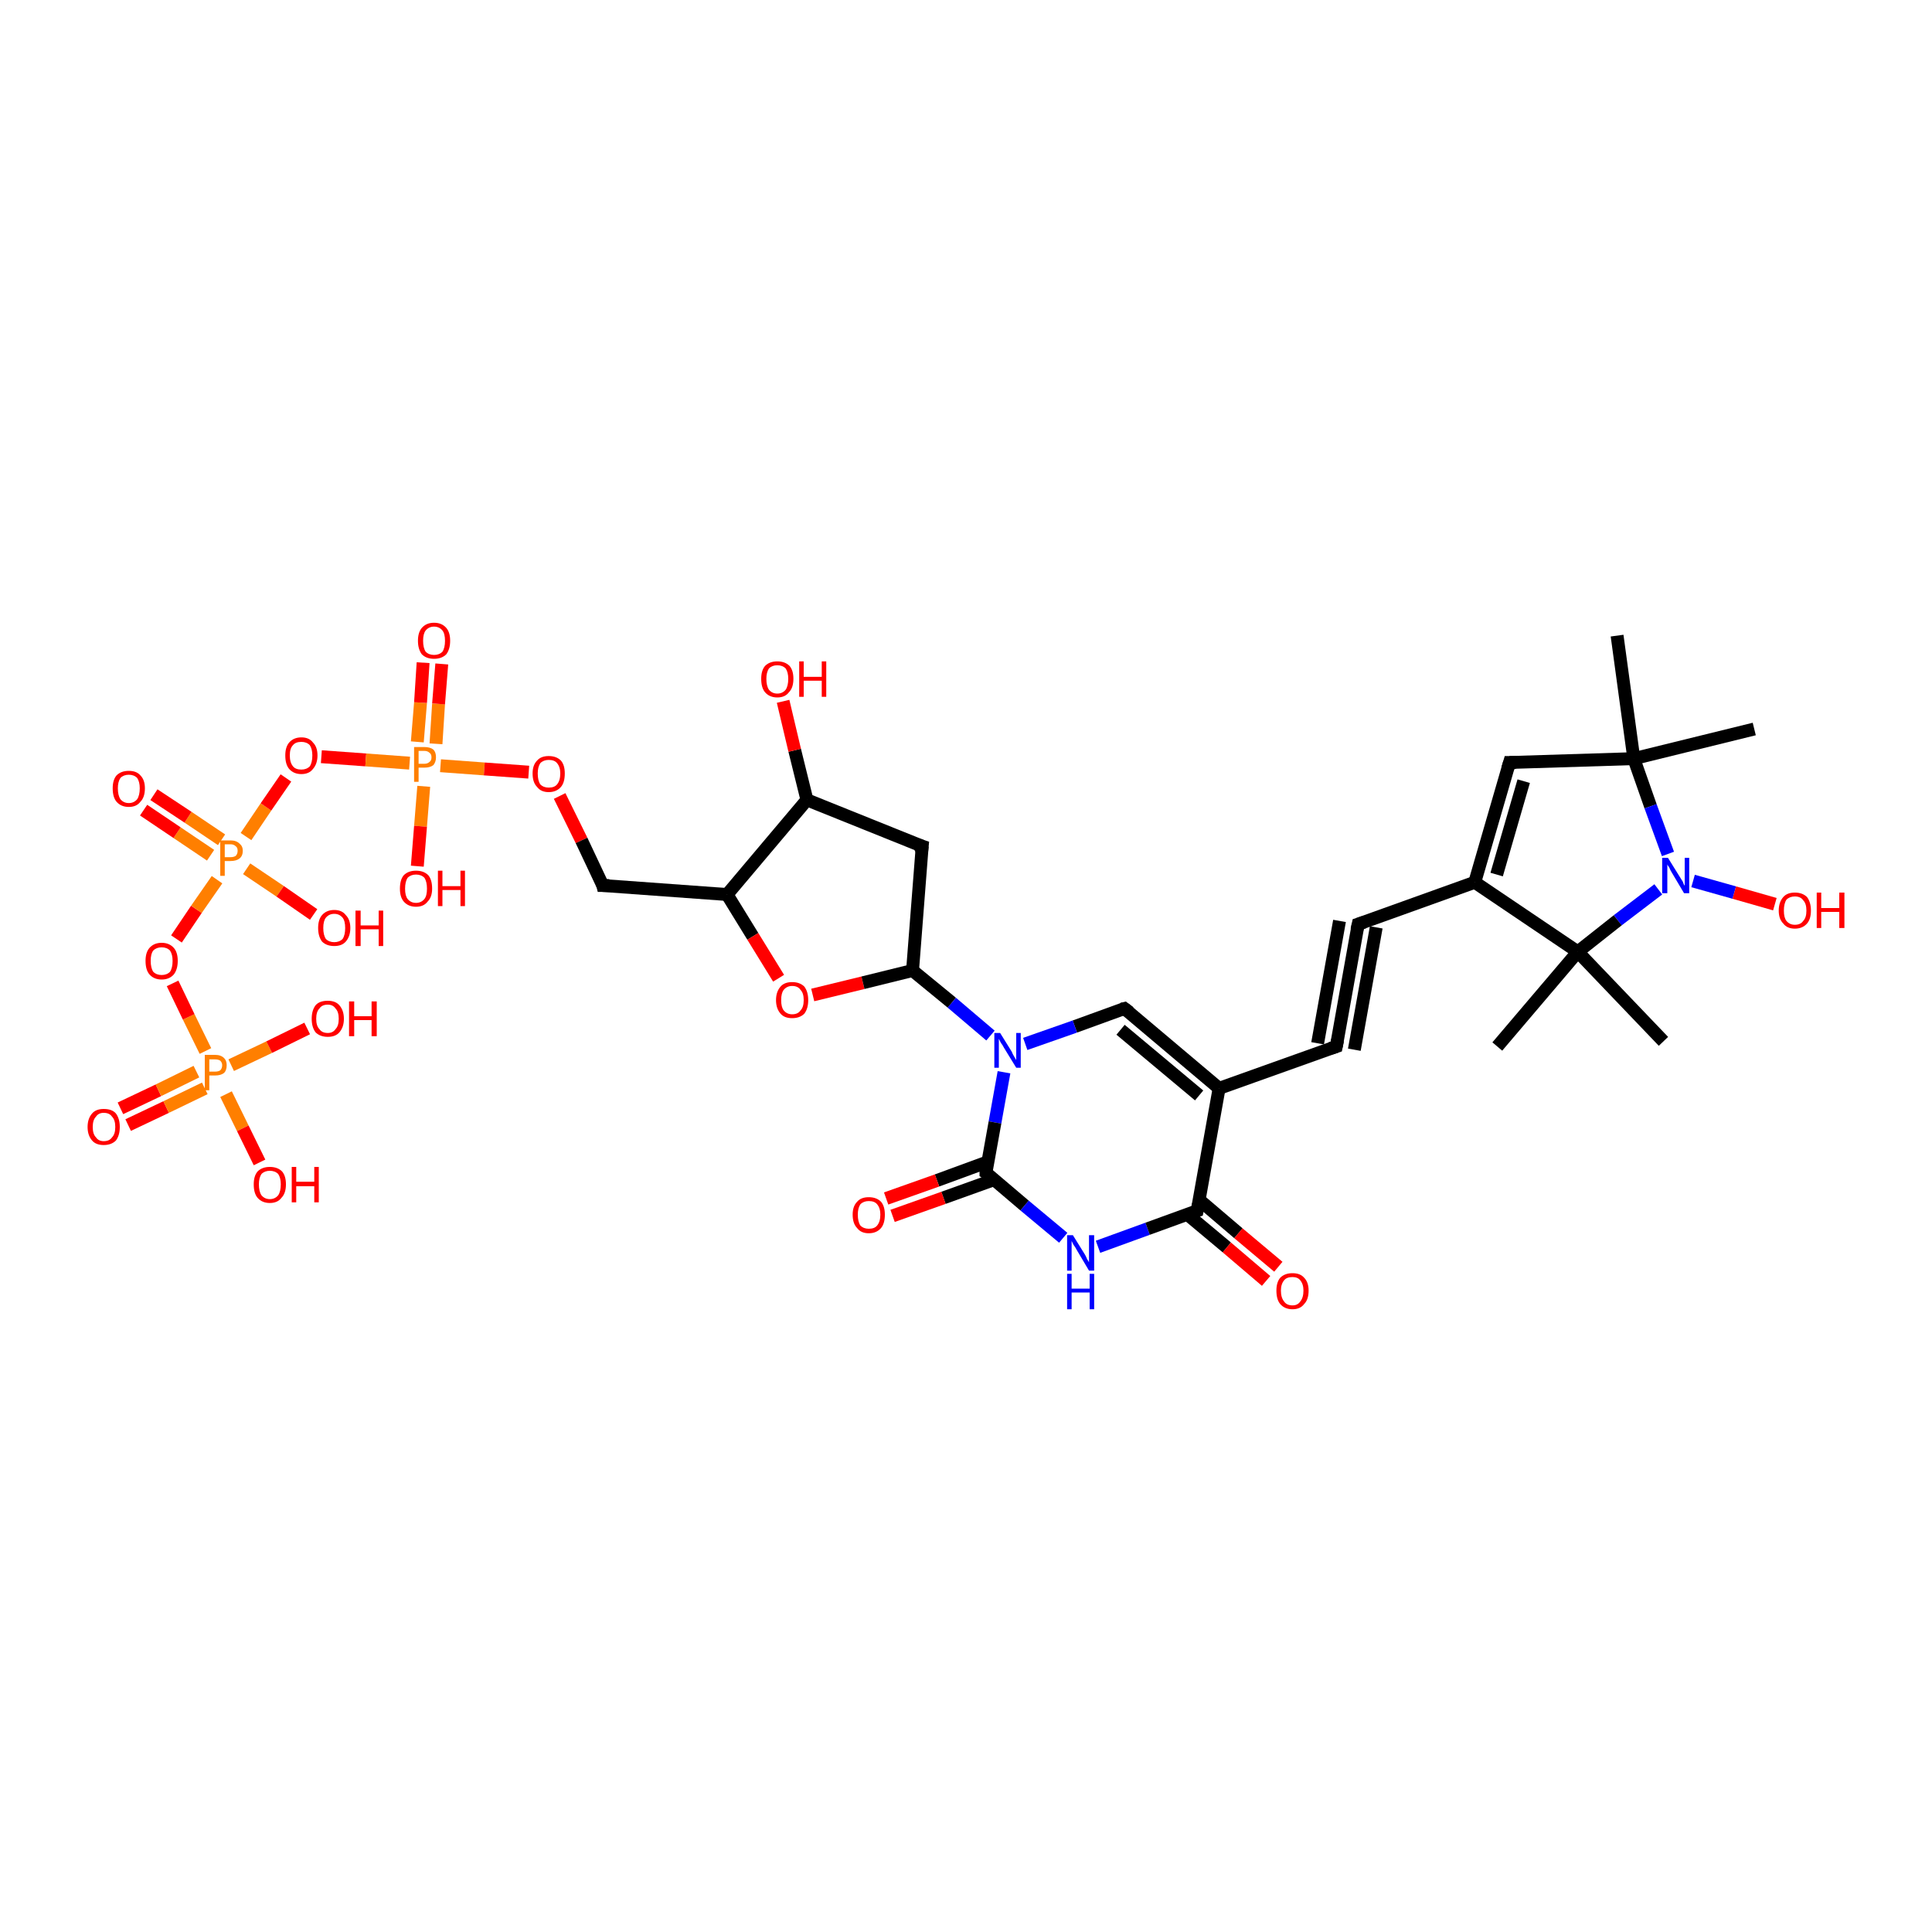 <?xml version='1.0' encoding='iso-8859-1'?>
<svg version='1.1' baseProfile='full'
              xmlns='http://www.w3.org/2000/svg'
                      xmlns:rdkit='http://www.rdkit.org/xml'
                      xmlns:xlink='http://www.w3.org/1999/xlink'
                  xml:space='preserve'
width='300px' height='300px' viewBox='0 0 300 300'>
<!-- END OF HEADER -->
<rect style='opacity:1.0;fill:#FFFFFF;stroke:none' width='300.0' height='300.0' x='0.0' y='0.0'> </rect>
<path class='bond-0 atom-0 atom-1' d='M 18.7,172.1 L 24.6,169.3' style='fill:none;fill-rule:evenodd;stroke:#FF0000;stroke-width:2.0px;stroke-linecap:butt;stroke-linejoin:miter;stroke-opacity:1' />
<path class='bond-0 atom-0 atom-1' d='M 24.6,169.3 L 30.5,166.4' style='fill:none;fill-rule:evenodd;stroke:#FF7F00;stroke-width:2.0px;stroke-linecap:butt;stroke-linejoin:miter;stroke-opacity:1' />
<path class='bond-0 atom-0 atom-1' d='M 19.9,174.7 L 25.8,171.9' style='fill:none;fill-rule:evenodd;stroke:#FF0000;stroke-width:2.0px;stroke-linecap:butt;stroke-linejoin:miter;stroke-opacity:1' />
<path class='bond-0 atom-0 atom-1' d='M 25.8,171.9 L 31.8,169.0' style='fill:none;fill-rule:evenodd;stroke:#FF7F00;stroke-width:2.0px;stroke-linecap:butt;stroke-linejoin:miter;stroke-opacity:1' />
<path class='bond-1 atom-1 atom-2' d='M 35.9,165.4 L 41.8,162.6' style='fill:none;fill-rule:evenodd;stroke:#FF7F00;stroke-width:2.0px;stroke-linecap:butt;stroke-linejoin:miter;stroke-opacity:1' />
<path class='bond-1 atom-1 atom-2' d='M 41.8,162.6 L 47.7,159.7' style='fill:none;fill-rule:evenodd;stroke:#FF0000;stroke-width:2.0px;stroke-linecap:butt;stroke-linejoin:miter;stroke-opacity:1' />
<path class='bond-2 atom-1 atom-3' d='M 35.1,169.9 L 37.7,175.2' style='fill:none;fill-rule:evenodd;stroke:#FF7F00;stroke-width:2.0px;stroke-linecap:butt;stroke-linejoin:miter;stroke-opacity:1' />
<path class='bond-2 atom-1 atom-3' d='M 37.7,175.2 L 40.3,180.5' style='fill:none;fill-rule:evenodd;stroke:#FF0000;stroke-width:2.0px;stroke-linecap:butt;stroke-linejoin:miter;stroke-opacity:1' />
<path class='bond-3 atom-1 atom-4' d='M 31.9,163.2 L 29.3,157.9' style='fill:none;fill-rule:evenodd;stroke:#FF7F00;stroke-width:2.0px;stroke-linecap:butt;stroke-linejoin:miter;stroke-opacity:1' />
<path class='bond-3 atom-1 atom-4' d='M 29.3,157.9 L 26.8,152.7' style='fill:none;fill-rule:evenodd;stroke:#FF0000;stroke-width:2.0px;stroke-linecap:butt;stroke-linejoin:miter;stroke-opacity:1' />
<path class='bond-4 atom-4 atom-5' d='M 27.4,145.8 L 30.5,141.2' style='fill:none;fill-rule:evenodd;stroke:#FF0000;stroke-width:2.0px;stroke-linecap:butt;stroke-linejoin:miter;stroke-opacity:1' />
<path class='bond-4 atom-4 atom-5' d='M 30.5,141.2 L 33.7,136.6' style='fill:none;fill-rule:evenodd;stroke:#FF7F00;stroke-width:2.0px;stroke-linecap:butt;stroke-linejoin:miter;stroke-opacity:1' />
<path class='bond-5 atom-5 atom-6' d='M 34.4,130.4 L 29.2,126.9' style='fill:none;fill-rule:evenodd;stroke:#FF7F00;stroke-width:2.0px;stroke-linecap:butt;stroke-linejoin:miter;stroke-opacity:1' />
<path class='bond-5 atom-5 atom-6' d='M 29.2,126.9 L 23.9,123.4' style='fill:none;fill-rule:evenodd;stroke:#FF0000;stroke-width:2.0px;stroke-linecap:butt;stroke-linejoin:miter;stroke-opacity:1' />
<path class='bond-5 atom-5 atom-6' d='M 32.7,132.8 L 27.5,129.3' style='fill:none;fill-rule:evenodd;stroke:#FF7F00;stroke-width:2.0px;stroke-linecap:butt;stroke-linejoin:miter;stroke-opacity:1' />
<path class='bond-5 atom-5 atom-6' d='M 27.5,129.3 L 22.3,125.8' style='fill:none;fill-rule:evenodd;stroke:#FF0000;stroke-width:2.0px;stroke-linecap:butt;stroke-linejoin:miter;stroke-opacity:1' />
<path class='bond-6 atom-5 atom-7' d='M 38.3,134.9 L 43.5,138.4' style='fill:none;fill-rule:evenodd;stroke:#FF7F00;stroke-width:2.0px;stroke-linecap:butt;stroke-linejoin:miter;stroke-opacity:1' />
<path class='bond-6 atom-5 atom-7' d='M 43.5,138.4 L 48.7,142.0' style='fill:none;fill-rule:evenodd;stroke:#FF0000;stroke-width:2.0px;stroke-linecap:butt;stroke-linejoin:miter;stroke-opacity:1' />
<path class='bond-7 atom-5 atom-8' d='M 38.2,129.9 L 41.3,125.3' style='fill:none;fill-rule:evenodd;stroke:#FF7F00;stroke-width:2.0px;stroke-linecap:butt;stroke-linejoin:miter;stroke-opacity:1' />
<path class='bond-7 atom-5 atom-8' d='M 41.3,125.3 L 44.4,120.8' style='fill:none;fill-rule:evenodd;stroke:#FF0000;stroke-width:2.0px;stroke-linecap:butt;stroke-linejoin:miter;stroke-opacity:1' />
<path class='bond-8 atom-8 atom-9' d='M 49.9,117.5 L 56.8,118.0' style='fill:none;fill-rule:evenodd;stroke:#FF0000;stroke-width:2.0px;stroke-linecap:butt;stroke-linejoin:miter;stroke-opacity:1' />
<path class='bond-8 atom-8 atom-9' d='M 56.8,118.0 L 63.6,118.5' style='fill:none;fill-rule:evenodd;stroke:#FF7F00;stroke-width:2.0px;stroke-linecap:butt;stroke-linejoin:miter;stroke-opacity:1' />
<path class='bond-9 atom-9 atom-10' d='M 67.7,115.5 L 68.1,109.3' style='fill:none;fill-rule:evenodd;stroke:#FF7F00;stroke-width:2.0px;stroke-linecap:butt;stroke-linejoin:miter;stroke-opacity:1' />
<path class='bond-9 atom-9 atom-10' d='M 68.1,109.3 L 68.6,103.1' style='fill:none;fill-rule:evenodd;stroke:#FF0000;stroke-width:2.0px;stroke-linecap:butt;stroke-linejoin:miter;stroke-opacity:1' />
<path class='bond-9 atom-9 atom-10' d='M 64.8,115.2 L 65.3,109.1' style='fill:none;fill-rule:evenodd;stroke:#FF7F00;stroke-width:2.0px;stroke-linecap:butt;stroke-linejoin:miter;stroke-opacity:1' />
<path class='bond-9 atom-9 atom-10' d='M 65.3,109.1 L 65.7,102.9' style='fill:none;fill-rule:evenodd;stroke:#FF0000;stroke-width:2.0px;stroke-linecap:butt;stroke-linejoin:miter;stroke-opacity:1' />
<path class='bond-10 atom-9 atom-11' d='M 65.8,122.1 L 65.3,128.3' style='fill:none;fill-rule:evenodd;stroke:#FF7F00;stroke-width:2.0px;stroke-linecap:butt;stroke-linejoin:miter;stroke-opacity:1' />
<path class='bond-10 atom-9 atom-11' d='M 65.3,128.3 L 64.8,134.5' style='fill:none;fill-rule:evenodd;stroke:#FF0000;stroke-width:2.0px;stroke-linecap:butt;stroke-linejoin:miter;stroke-opacity:1' />
<path class='bond-11 atom-9 atom-12' d='M 68.4,118.9 L 75.2,119.4' style='fill:none;fill-rule:evenodd;stroke:#FF7F00;stroke-width:2.0px;stroke-linecap:butt;stroke-linejoin:miter;stroke-opacity:1' />
<path class='bond-11 atom-9 atom-12' d='M 75.2,119.4 L 82.1,119.9' style='fill:none;fill-rule:evenodd;stroke:#FF0000;stroke-width:2.0px;stroke-linecap:butt;stroke-linejoin:miter;stroke-opacity:1' />
<path class='bond-12 atom-12 atom-13' d='M 86.9,123.6 L 90.3,130.5' style='fill:none;fill-rule:evenodd;stroke:#FF0000;stroke-width:2.0px;stroke-linecap:butt;stroke-linejoin:miter;stroke-opacity:1' />
<path class='bond-12 atom-12 atom-13' d='M 90.3,130.5 L 93.6,137.5' style='fill:none;fill-rule:evenodd;stroke:#000000;stroke-width:2.0px;stroke-linecap:butt;stroke-linejoin:miter;stroke-opacity:1' />
<path class='bond-13 atom-13 atom-14' d='M 93.6,137.5 L 112.9,138.9' style='fill:none;fill-rule:evenodd;stroke:#000000;stroke-width:2.0px;stroke-linecap:butt;stroke-linejoin:miter;stroke-opacity:1' />
<path class='bond-14 atom-14 atom-15' d='M 112.9,138.9 L 116.9,145.4' style='fill:none;fill-rule:evenodd;stroke:#000000;stroke-width:2.0px;stroke-linecap:butt;stroke-linejoin:miter;stroke-opacity:1' />
<path class='bond-14 atom-14 atom-15' d='M 116.9,145.4 L 120.9,151.9' style='fill:none;fill-rule:evenodd;stroke:#FF0000;stroke-width:2.0px;stroke-linecap:butt;stroke-linejoin:miter;stroke-opacity:1' />
<path class='bond-15 atom-15 atom-16' d='M 126.2,154.5 L 134.0,152.6' style='fill:none;fill-rule:evenodd;stroke:#FF0000;stroke-width:2.0px;stroke-linecap:butt;stroke-linejoin:miter;stroke-opacity:1' />
<path class='bond-15 atom-15 atom-16' d='M 134.0,152.6 L 141.7,150.7' style='fill:none;fill-rule:evenodd;stroke:#000000;stroke-width:2.0px;stroke-linecap:butt;stroke-linejoin:miter;stroke-opacity:1' />
<path class='bond-16 atom-16 atom-17' d='M 141.7,150.7 L 147.8,155.7' style='fill:none;fill-rule:evenodd;stroke:#000000;stroke-width:2.0px;stroke-linecap:butt;stroke-linejoin:miter;stroke-opacity:1' />
<path class='bond-16 atom-16 atom-17' d='M 147.8,155.7 L 153.8,160.8' style='fill:none;fill-rule:evenodd;stroke:#0000FF;stroke-width:2.0px;stroke-linecap:butt;stroke-linejoin:miter;stroke-opacity:1' />
<path class='bond-17 atom-17 atom-18' d='M 155.9,166.5 L 154.5,174.3' style='fill:none;fill-rule:evenodd;stroke:#0000FF;stroke-width:2.0px;stroke-linecap:butt;stroke-linejoin:miter;stroke-opacity:1' />
<path class='bond-17 atom-17 atom-18' d='M 154.5,174.3 L 153.1,182.1' style='fill:none;fill-rule:evenodd;stroke:#000000;stroke-width:2.0px;stroke-linecap:butt;stroke-linejoin:miter;stroke-opacity:1' />
<path class='bond-18 atom-18 atom-19' d='M 153.4,180.4 L 145.5,183.3' style='fill:none;fill-rule:evenodd;stroke:#000000;stroke-width:2.0px;stroke-linecap:butt;stroke-linejoin:miter;stroke-opacity:1' />
<path class='bond-18 atom-18 atom-19' d='M 145.5,183.3 L 137.6,186.1' style='fill:none;fill-rule:evenodd;stroke:#FF0000;stroke-width:2.0px;stroke-linecap:butt;stroke-linejoin:miter;stroke-opacity:1' />
<path class='bond-18 atom-18 atom-19' d='M 154.3,183.2 L 146.5,186.0' style='fill:none;fill-rule:evenodd;stroke:#000000;stroke-width:2.0px;stroke-linecap:butt;stroke-linejoin:miter;stroke-opacity:1' />
<path class='bond-18 atom-18 atom-19' d='M 146.5,186.0 L 138.6,188.8' style='fill:none;fill-rule:evenodd;stroke:#FF0000;stroke-width:2.0px;stroke-linecap:butt;stroke-linejoin:miter;stroke-opacity:1' />
<path class='bond-19 atom-18 atom-20' d='M 153.1,182.1 L 159.1,187.2' style='fill:none;fill-rule:evenodd;stroke:#000000;stroke-width:2.0px;stroke-linecap:butt;stroke-linejoin:miter;stroke-opacity:1' />
<path class='bond-19 atom-18 atom-20' d='M 159.1,187.2 L 165.1,192.2' style='fill:none;fill-rule:evenodd;stroke:#0000FF;stroke-width:2.0px;stroke-linecap:butt;stroke-linejoin:miter;stroke-opacity:1' />
<path class='bond-20 atom-20 atom-21' d='M 170.5,193.6 L 178.2,190.8' style='fill:none;fill-rule:evenodd;stroke:#0000FF;stroke-width:2.0px;stroke-linecap:butt;stroke-linejoin:miter;stroke-opacity:1' />
<path class='bond-20 atom-20 atom-21' d='M 178.2,190.8 L 185.9,188.0' style='fill:none;fill-rule:evenodd;stroke:#000000;stroke-width:2.0px;stroke-linecap:butt;stroke-linejoin:miter;stroke-opacity:1' />
<path class='bond-21 atom-21 atom-22' d='M 184.4,188.6 L 190.5,193.7' style='fill:none;fill-rule:evenodd;stroke:#000000;stroke-width:2.0px;stroke-linecap:butt;stroke-linejoin:miter;stroke-opacity:1' />
<path class='bond-21 atom-21 atom-22' d='M 190.5,193.7 L 196.6,198.9' style='fill:none;fill-rule:evenodd;stroke:#FF0000;stroke-width:2.0px;stroke-linecap:butt;stroke-linejoin:miter;stroke-opacity:1' />
<path class='bond-21 atom-21 atom-22' d='M 186.2,186.3 L 192.3,191.5' style='fill:none;fill-rule:evenodd;stroke:#000000;stroke-width:2.0px;stroke-linecap:butt;stroke-linejoin:miter;stroke-opacity:1' />
<path class='bond-21 atom-21 atom-22' d='M 192.3,191.5 L 198.5,196.7' style='fill:none;fill-rule:evenodd;stroke:#FF0000;stroke-width:2.0px;stroke-linecap:butt;stroke-linejoin:miter;stroke-opacity:1' />
<path class='bond-22 atom-21 atom-23' d='M 185.9,188.0 L 189.3,169.0' style='fill:none;fill-rule:evenodd;stroke:#000000;stroke-width:2.0px;stroke-linecap:butt;stroke-linejoin:miter;stroke-opacity:1' />
<path class='bond-23 atom-23 atom-24' d='M 189.3,169.0 L 207.5,162.5' style='fill:none;fill-rule:evenodd;stroke:#000000;stroke-width:2.0px;stroke-linecap:butt;stroke-linejoin:miter;stroke-opacity:1' />
<path class='bond-24 atom-24 atom-25' d='M 207.5,162.5 L 210.9,143.5' style='fill:none;fill-rule:evenodd;stroke:#000000;stroke-width:2.0px;stroke-linecap:butt;stroke-linejoin:miter;stroke-opacity:1' />
<path class='bond-24 atom-24 atom-25' d='M 204.6,162.0 L 208.0,143.0' style='fill:none;fill-rule:evenodd;stroke:#000000;stroke-width:2.0px;stroke-linecap:butt;stroke-linejoin:miter;stroke-opacity:1' />
<path class='bond-24 atom-24 atom-25' d='M 210.3,163.0 L 213.7,144.0' style='fill:none;fill-rule:evenodd;stroke:#000000;stroke-width:2.0px;stroke-linecap:butt;stroke-linejoin:miter;stroke-opacity:1' />
<path class='bond-25 atom-25 atom-26' d='M 210.9,143.5 L 229.0,137.0' style='fill:none;fill-rule:evenodd;stroke:#000000;stroke-width:2.0px;stroke-linecap:butt;stroke-linejoin:miter;stroke-opacity:1' />
<path class='bond-26 atom-26 atom-27' d='M 229.0,137.0 L 234.4,118.4' style='fill:none;fill-rule:evenodd;stroke:#000000;stroke-width:2.0px;stroke-linecap:butt;stroke-linejoin:miter;stroke-opacity:1' />
<path class='bond-26 atom-26 atom-27' d='M 232.4,135.8 L 236.6,121.3' style='fill:none;fill-rule:evenodd;stroke:#000000;stroke-width:2.0px;stroke-linecap:butt;stroke-linejoin:miter;stroke-opacity:1' />
<path class='bond-27 atom-27 atom-28' d='M 234.4,118.4 L 253.7,117.8' style='fill:none;fill-rule:evenodd;stroke:#000000;stroke-width:2.0px;stroke-linecap:butt;stroke-linejoin:miter;stroke-opacity:1' />
<path class='bond-28 atom-28 atom-29' d='M 253.7,117.8 L 256.3,125.2' style='fill:none;fill-rule:evenodd;stroke:#000000;stroke-width:2.0px;stroke-linecap:butt;stroke-linejoin:miter;stroke-opacity:1' />
<path class='bond-28 atom-28 atom-29' d='M 256.3,125.2 L 259.0,132.6' style='fill:none;fill-rule:evenodd;stroke:#0000FF;stroke-width:2.0px;stroke-linecap:butt;stroke-linejoin:miter;stroke-opacity:1' />
<path class='bond-29 atom-29 atom-30' d='M 262.9,136.8 L 269.3,138.6' style='fill:none;fill-rule:evenodd;stroke:#0000FF;stroke-width:2.0px;stroke-linecap:butt;stroke-linejoin:miter;stroke-opacity:1' />
<path class='bond-29 atom-29 atom-30' d='M 269.3,138.6 L 275.6,140.4' style='fill:none;fill-rule:evenodd;stroke:#FF0000;stroke-width:2.0px;stroke-linecap:butt;stroke-linejoin:miter;stroke-opacity:1' />
<path class='bond-30 atom-29 atom-31' d='M 257.5,138.1 L 251.2,142.9' style='fill:none;fill-rule:evenodd;stroke:#0000FF;stroke-width:2.0px;stroke-linecap:butt;stroke-linejoin:miter;stroke-opacity:1' />
<path class='bond-30 atom-29 atom-31' d='M 251.2,142.9 L 245.0,147.8' style='fill:none;fill-rule:evenodd;stroke:#000000;stroke-width:2.0px;stroke-linecap:butt;stroke-linejoin:miter;stroke-opacity:1' />
<path class='bond-31 atom-31 atom-32' d='M 245.0,147.8 L 258.3,161.7' style='fill:none;fill-rule:evenodd;stroke:#000000;stroke-width:2.0px;stroke-linecap:butt;stroke-linejoin:miter;stroke-opacity:1' />
<path class='bond-32 atom-31 atom-33' d='M 245.0,147.8 L 232.5,162.5' style='fill:none;fill-rule:evenodd;stroke:#000000;stroke-width:2.0px;stroke-linecap:butt;stroke-linejoin:miter;stroke-opacity:1' />
<path class='bond-33 atom-28 atom-34' d='M 253.7,117.8 L 251.1,98.7' style='fill:none;fill-rule:evenodd;stroke:#000000;stroke-width:2.0px;stroke-linecap:butt;stroke-linejoin:miter;stroke-opacity:1' />
<path class='bond-34 atom-28 atom-35' d='M 253.7,117.8 L 272.4,113.2' style='fill:none;fill-rule:evenodd;stroke:#000000;stroke-width:2.0px;stroke-linecap:butt;stroke-linejoin:miter;stroke-opacity:1' />
<path class='bond-35 atom-23 atom-36' d='M 189.3,169.0 L 174.6,156.6' style='fill:none;fill-rule:evenodd;stroke:#000000;stroke-width:2.0px;stroke-linecap:butt;stroke-linejoin:miter;stroke-opacity:1' />
<path class='bond-35 atom-23 atom-36' d='M 186.2,170.1 L 174.0,159.9' style='fill:none;fill-rule:evenodd;stroke:#000000;stroke-width:2.0px;stroke-linecap:butt;stroke-linejoin:miter;stroke-opacity:1' />
<path class='bond-36 atom-16 atom-37' d='M 141.7,150.7 L 143.2,131.4' style='fill:none;fill-rule:evenodd;stroke:#000000;stroke-width:2.0px;stroke-linecap:butt;stroke-linejoin:miter;stroke-opacity:1' />
<path class='bond-37 atom-37 atom-38' d='M 143.2,131.4 L 125.3,124.2' style='fill:none;fill-rule:evenodd;stroke:#000000;stroke-width:2.0px;stroke-linecap:butt;stroke-linejoin:miter;stroke-opacity:1' />
<path class='bond-38 atom-38 atom-39' d='M 125.3,124.2 L 123.4,116.5' style='fill:none;fill-rule:evenodd;stroke:#000000;stroke-width:2.0px;stroke-linecap:butt;stroke-linejoin:miter;stroke-opacity:1' />
<path class='bond-38 atom-38 atom-39' d='M 123.4,116.5 L 121.6,108.9' style='fill:none;fill-rule:evenodd;stroke:#FF0000;stroke-width:2.0px;stroke-linecap:butt;stroke-linejoin:miter;stroke-opacity:1' />
<path class='bond-39 atom-31 atom-26' d='M 245.0,147.8 L 229.0,137.0' style='fill:none;fill-rule:evenodd;stroke:#000000;stroke-width:2.0px;stroke-linecap:butt;stroke-linejoin:miter;stroke-opacity:1' />
<path class='bond-40 atom-36 atom-17' d='M 174.6,156.6 L 166.9,159.4' style='fill:none;fill-rule:evenodd;stroke:#000000;stroke-width:2.0px;stroke-linecap:butt;stroke-linejoin:miter;stroke-opacity:1' />
<path class='bond-40 atom-36 atom-17' d='M 166.9,159.4 L 159.2,162.1' style='fill:none;fill-rule:evenodd;stroke:#0000FF;stroke-width:2.0px;stroke-linecap:butt;stroke-linejoin:miter;stroke-opacity:1' />
<path class='bond-41 atom-38 atom-14' d='M 125.3,124.2 L 112.9,138.9' style='fill:none;fill-rule:evenodd;stroke:#000000;stroke-width:2.0px;stroke-linecap:butt;stroke-linejoin:miter;stroke-opacity:1' />
<path d='M 93.5,137.1 L 93.6,137.5 L 94.6,137.5' style='fill:none;stroke:#000000;stroke-width:2.0px;stroke-linecap:butt;stroke-linejoin:miter;stroke-opacity:1;' />
<path d='M 153.1,181.7 L 153.1,182.1 L 153.4,182.3' style='fill:none;stroke:#000000;stroke-width:2.0px;stroke-linecap:butt;stroke-linejoin:miter;stroke-opacity:1;' />
<path d='M 185.6,188.1 L 185.9,188.0 L 186.1,187.0' style='fill:none;stroke:#000000;stroke-width:2.0px;stroke-linecap:butt;stroke-linejoin:miter;stroke-opacity:1;' />
<path d='M 206.6,162.8 L 207.5,162.5 L 207.7,161.5' style='fill:none;stroke:#000000;stroke-width:2.0px;stroke-linecap:butt;stroke-linejoin:miter;stroke-opacity:1;' />
<path d='M 210.7,144.4 L 210.9,143.5 L 211.8,143.2' style='fill:none;stroke:#000000;stroke-width:2.0px;stroke-linecap:butt;stroke-linejoin:miter;stroke-opacity:1;' />
<path d='M 234.1,119.4 L 234.4,118.4 L 235.4,118.4' style='fill:none;stroke:#000000;stroke-width:2.0px;stroke-linecap:butt;stroke-linejoin:miter;stroke-opacity:1;' />
<path d='M 175.4,157.2 L 174.6,156.6 L 174.2,156.7' style='fill:none;stroke:#000000;stroke-width:2.0px;stroke-linecap:butt;stroke-linejoin:miter;stroke-opacity:1;' />
<path d='M 143.1,132.4 L 143.2,131.4 L 142.3,131.1' style='fill:none;stroke:#000000;stroke-width:2.0px;stroke-linecap:butt;stroke-linejoin:miter;stroke-opacity:1;' />
<path class='atom-0' d='M 13.6 175.0
Q 13.6 173.7, 14.3 172.9
Q 14.9 172.2, 16.1 172.2
Q 17.4 172.2, 18.0 172.9
Q 18.6 173.7, 18.6 175.0
Q 18.6 176.3, 18.0 177.1
Q 17.3 177.8, 16.1 177.8
Q 14.9 177.8, 14.3 177.1
Q 13.6 176.3, 13.6 175.0
M 16.1 177.2
Q 17.0 177.2, 17.4 176.6
Q 17.9 176.1, 17.9 175.0
Q 17.9 173.9, 17.4 173.4
Q 17.0 172.8, 16.1 172.8
Q 15.3 172.8, 14.9 173.4
Q 14.4 173.9, 14.4 175.0
Q 14.4 176.1, 14.9 176.6
Q 15.3 177.2, 16.1 177.2
' fill='#FF0000'/>
<path class='atom-1' d='M 33.4 163.8
Q 34.3 163.8, 34.8 164.3
Q 35.2 164.7, 35.2 165.4
Q 35.2 166.2, 34.8 166.6
Q 34.3 167.0, 33.4 167.0
L 32.5 167.0
L 32.5 169.3
L 31.8 169.3
L 31.8 163.8
L 33.4 163.8
M 33.4 166.4
Q 33.9 166.4, 34.2 166.2
Q 34.5 165.9, 34.5 165.4
Q 34.5 165.0, 34.2 164.7
Q 33.9 164.5, 33.4 164.5
L 32.5 164.5
L 32.5 166.4
L 33.4 166.4
' fill='#FF7F00'/>
<path class='atom-2' d='M 48.4 158.2
Q 48.4 156.9, 49.0 156.1
Q 49.6 155.4, 50.9 155.4
Q 52.1 155.4, 52.7 156.1
Q 53.4 156.9, 53.4 158.2
Q 53.4 159.5, 52.7 160.3
Q 52.1 161.0, 50.9 161.0
Q 49.7 161.0, 49.0 160.3
Q 48.4 159.5, 48.4 158.2
M 50.9 160.4
Q 51.7 160.4, 52.1 159.8
Q 52.6 159.3, 52.6 158.2
Q 52.6 157.1, 52.1 156.6
Q 51.7 156.0, 50.9 156.0
Q 50.0 156.0, 49.6 156.6
Q 49.1 157.1, 49.1 158.2
Q 49.1 159.3, 49.6 159.8
Q 50.0 160.4, 50.9 160.4
' fill='#FF0000'/>
<path class='atom-2' d='M 54.2 155.5
L 55.0 155.5
L 55.0 157.8
L 57.7 157.8
L 57.7 155.5
L 58.5 155.5
L 58.5 160.9
L 57.7 160.9
L 57.7 158.4
L 55.0 158.4
L 55.0 160.9
L 54.2 160.9
L 54.2 155.5
' fill='#FF0000'/>
<path class='atom-3' d='M 39.4 183.9
Q 39.4 182.6, 40.0 181.9
Q 40.7 181.2, 41.9 181.2
Q 43.1 181.2, 43.8 181.9
Q 44.4 182.6, 44.4 183.9
Q 44.4 185.3, 43.7 186.0
Q 43.1 186.8, 41.9 186.8
Q 40.7 186.8, 40.0 186.0
Q 39.4 185.3, 39.4 183.9
M 41.9 186.2
Q 42.7 186.2, 43.2 185.6
Q 43.6 185.0, 43.6 183.9
Q 43.6 182.9, 43.2 182.3
Q 42.7 181.8, 41.9 181.8
Q 41.1 181.8, 40.6 182.3
Q 40.2 182.9, 40.2 183.9
Q 40.2 185.0, 40.6 185.6
Q 41.1 186.2, 41.9 186.2
' fill='#FF0000'/>
<path class='atom-3' d='M 45.3 181.2
L 46.0 181.2
L 46.0 183.5
L 48.8 183.5
L 48.8 181.2
L 49.5 181.2
L 49.5 186.7
L 48.8 186.7
L 48.8 184.2
L 46.0 184.2
L 46.0 186.7
L 45.3 186.7
L 45.3 181.2
' fill='#FF0000'/>
<path class='atom-4' d='M 22.6 149.2
Q 22.6 147.9, 23.2 147.2
Q 23.9 146.4, 25.1 146.4
Q 26.3 146.4, 27.0 147.2
Q 27.6 147.9, 27.6 149.2
Q 27.6 150.5, 27.0 151.3
Q 26.3 152.1, 25.1 152.1
Q 23.9 152.1, 23.2 151.3
Q 22.6 150.6, 22.6 149.2
M 25.1 151.4
Q 25.9 151.4, 26.4 150.9
Q 26.8 150.3, 26.8 149.2
Q 26.8 148.2, 26.4 147.6
Q 25.9 147.1, 25.1 147.1
Q 24.3 147.1, 23.8 147.6
Q 23.4 148.1, 23.4 149.2
Q 23.4 150.3, 23.8 150.9
Q 24.3 151.4, 25.1 151.4
' fill='#FF0000'/>
<path class='atom-5' d='M 35.8 130.5
Q 36.7 130.5, 37.2 131.0
Q 37.7 131.4, 37.7 132.1
Q 37.7 132.9, 37.2 133.3
Q 36.7 133.7, 35.8 133.7
L 34.9 133.7
L 34.9 136.0
L 34.2 136.0
L 34.2 130.5
L 35.8 130.5
M 35.8 133.1
Q 36.3 133.1, 36.6 132.9
Q 36.9 132.6, 36.9 132.1
Q 36.9 131.6, 36.6 131.4
Q 36.3 131.1, 35.8 131.1
L 34.9 131.1
L 34.9 133.1
L 35.8 133.1
' fill='#FF7F00'/>
<path class='atom-6' d='M 17.5 122.4
Q 17.5 121.1, 18.1 120.4
Q 18.8 119.7, 20.0 119.7
Q 21.2 119.7, 21.8 120.4
Q 22.5 121.1, 22.5 122.4
Q 22.5 123.8, 21.8 124.5
Q 21.2 125.3, 20.0 125.3
Q 18.8 125.3, 18.1 124.5
Q 17.5 123.8, 17.5 122.4
M 20.0 124.7
Q 20.8 124.7, 21.3 124.1
Q 21.7 123.5, 21.7 122.4
Q 21.7 121.4, 21.3 120.8
Q 20.8 120.3, 20.0 120.3
Q 19.2 120.3, 18.7 120.8
Q 18.3 121.4, 18.3 122.4
Q 18.3 123.5, 18.7 124.1
Q 19.2 124.7, 20.0 124.7
' fill='#FF0000'/>
<path class='atom-7' d='M 49.4 144.1
Q 49.4 142.8, 50.0 142.1
Q 50.7 141.3, 51.9 141.3
Q 53.1 141.3, 53.7 142.1
Q 54.4 142.8, 54.4 144.1
Q 54.4 145.4, 53.7 146.2
Q 53.1 146.9, 51.9 146.9
Q 50.7 146.9, 50.0 146.2
Q 49.4 145.4, 49.4 144.1
M 51.9 146.3
Q 52.7 146.3, 53.2 145.8
Q 53.6 145.2, 53.6 144.1
Q 53.6 143.0, 53.2 142.5
Q 52.7 141.9, 51.9 141.9
Q 51.1 141.9, 50.6 142.5
Q 50.2 143.0, 50.2 144.1
Q 50.2 145.2, 50.6 145.8
Q 51.1 146.3, 51.9 146.3
' fill='#FF0000'/>
<path class='atom-7' d='M 55.2 141.4
L 56.0 141.4
L 56.0 143.7
L 58.8 143.7
L 58.8 141.4
L 59.5 141.4
L 59.5 146.9
L 58.8 146.9
L 58.8 144.3
L 56.0 144.3
L 56.0 146.9
L 55.2 146.9
L 55.2 141.4
' fill='#FF0000'/>
<path class='atom-8' d='M 44.3 117.3
Q 44.3 116.0, 44.9 115.3
Q 45.6 114.5, 46.8 114.5
Q 48.0 114.5, 48.6 115.3
Q 49.3 116.0, 49.3 117.3
Q 49.3 118.6, 48.6 119.4
Q 48.0 120.2, 46.8 120.2
Q 45.6 120.2, 44.9 119.4
Q 44.3 118.7, 44.3 117.3
M 46.8 119.5
Q 47.6 119.5, 48.1 119.0
Q 48.5 118.4, 48.5 117.3
Q 48.5 116.3, 48.1 115.7
Q 47.6 115.2, 46.8 115.2
Q 45.9 115.2, 45.5 115.7
Q 45.0 116.2, 45.0 117.3
Q 45.0 118.4, 45.5 119.0
Q 45.9 119.5, 46.8 119.5
' fill='#FF0000'/>
<path class='atom-9' d='M 65.9 116.0
Q 66.8 116.0, 67.3 116.4
Q 67.7 116.8, 67.7 117.6
Q 67.7 118.3, 67.3 118.8
Q 66.8 119.2, 65.9 119.2
L 65.0 119.2
L 65.0 121.4
L 64.3 121.4
L 64.3 116.0
L 65.9 116.0
M 65.9 118.6
Q 66.4 118.6, 66.7 118.3
Q 67.0 118.1, 67.0 117.6
Q 67.0 117.1, 66.7 116.9
Q 66.4 116.6, 65.9 116.6
L 65.0 116.6
L 65.0 118.6
L 65.9 118.6
' fill='#FF7F00'/>
<path class='atom-10' d='M 64.9 99.5
Q 64.9 98.2, 65.5 97.5
Q 66.2 96.7, 67.4 96.7
Q 68.6 96.7, 69.3 97.5
Q 69.9 98.2, 69.9 99.5
Q 69.9 100.8, 69.3 101.6
Q 68.6 102.3, 67.4 102.3
Q 66.2 102.3, 65.5 101.6
Q 64.9 100.8, 64.9 99.5
M 67.4 101.7
Q 68.2 101.7, 68.7 101.2
Q 69.1 100.6, 69.1 99.5
Q 69.1 98.4, 68.7 97.9
Q 68.2 97.3, 67.4 97.3
Q 66.6 97.3, 66.1 97.9
Q 65.7 98.4, 65.7 99.5
Q 65.7 100.6, 66.1 101.2
Q 66.6 101.7, 67.4 101.7
' fill='#FF0000'/>
<path class='atom-11' d='M 62.1 138.0
Q 62.1 136.6, 62.7 135.9
Q 63.4 135.2, 64.6 135.2
Q 65.8 135.2, 66.5 135.9
Q 67.1 136.6, 67.1 138.0
Q 67.1 139.3, 66.4 140.0
Q 65.8 140.8, 64.6 140.8
Q 63.4 140.8, 62.7 140.0
Q 62.1 139.3, 62.1 138.0
M 64.6 140.2
Q 65.4 140.2, 65.9 139.6
Q 66.3 139.1, 66.3 138.0
Q 66.3 136.9, 65.9 136.3
Q 65.4 135.8, 64.6 135.8
Q 63.8 135.8, 63.3 136.3
Q 62.9 136.9, 62.9 138.0
Q 62.9 139.1, 63.3 139.6
Q 63.8 140.2, 64.6 140.2
' fill='#FF0000'/>
<path class='atom-11' d='M 68.0 135.2
L 68.7 135.2
L 68.7 137.6
L 71.5 137.6
L 71.5 135.2
L 72.2 135.2
L 72.2 140.7
L 71.5 140.7
L 71.5 138.2
L 68.7 138.2
L 68.7 140.7
L 68.0 140.7
L 68.0 135.2
' fill='#FF0000'/>
<path class='atom-12' d='M 82.7 120.1
Q 82.7 118.8, 83.4 118.1
Q 84.0 117.4, 85.2 117.4
Q 86.4 117.4, 87.1 118.1
Q 87.7 118.8, 87.7 120.1
Q 87.7 121.5, 87.1 122.2
Q 86.4 123.0, 85.2 123.0
Q 84.0 123.0, 83.4 122.2
Q 82.7 121.5, 82.7 120.1
M 85.2 122.3
Q 86.1 122.3, 86.5 121.8
Q 87.0 121.2, 87.0 120.1
Q 87.0 119.1, 86.5 118.5
Q 86.1 118.0, 85.2 118.0
Q 84.4 118.0, 83.9 118.5
Q 83.5 119.1, 83.5 120.1
Q 83.5 121.2, 83.9 121.8
Q 84.4 122.3, 85.2 122.3
' fill='#FF0000'/>
<path class='atom-15' d='M 120.5 155.3
Q 120.5 154.0, 121.2 153.2
Q 121.8 152.5, 123.0 152.5
Q 124.2 152.5, 124.9 153.2
Q 125.5 154.0, 125.5 155.3
Q 125.5 156.6, 124.9 157.4
Q 124.2 158.1, 123.0 158.1
Q 121.8 158.1, 121.2 157.4
Q 120.5 156.6, 120.5 155.3
M 123.0 157.5
Q 123.9 157.5, 124.3 156.9
Q 124.8 156.4, 124.8 155.3
Q 124.8 154.2, 124.3 153.7
Q 123.9 153.1, 123.0 153.1
Q 122.2 153.1, 121.7 153.7
Q 121.3 154.2, 121.3 155.3
Q 121.3 156.4, 121.7 156.9
Q 122.2 157.5, 123.0 157.5
' fill='#FF0000'/>
<path class='atom-17' d='M 155.3 160.4
L 157.1 163.3
Q 157.2 163.6, 157.5 164.1
Q 157.8 164.6, 157.8 164.6
L 157.8 160.4
L 158.5 160.4
L 158.5 165.8
L 157.8 165.8
L 155.9 162.7
Q 155.7 162.3, 155.4 161.9
Q 155.2 161.5, 155.1 161.3
L 155.1 165.8
L 154.4 165.8
L 154.4 160.4
L 155.3 160.4
' fill='#0000FF'/>
<path class='atom-19' d='M 132.4 188.6
Q 132.4 187.3, 133.1 186.6
Q 133.7 185.9, 134.9 185.9
Q 136.1 185.9, 136.8 186.6
Q 137.4 187.3, 137.4 188.6
Q 137.4 190.0, 136.8 190.7
Q 136.1 191.5, 134.9 191.5
Q 133.7 191.5, 133.1 190.7
Q 132.4 190.0, 132.4 188.6
M 134.9 190.8
Q 135.8 190.8, 136.2 190.3
Q 136.7 189.7, 136.7 188.6
Q 136.7 187.6, 136.2 187.0
Q 135.8 186.5, 134.9 186.5
Q 134.1 186.5, 133.6 187.0
Q 133.2 187.6, 133.2 188.6
Q 133.2 189.7, 133.6 190.3
Q 134.1 190.8, 134.9 190.8
' fill='#FF0000'/>
<path class='atom-20' d='M 166.6 191.8
L 168.4 194.7
Q 168.6 195.0, 168.8 195.5
Q 169.1 196.0, 169.1 196.0
L 169.1 191.8
L 169.9 191.8
L 169.9 197.3
L 169.1 197.3
L 167.2 194.1
Q 167.0 193.7, 166.7 193.3
Q 166.5 192.9, 166.4 192.7
L 166.4 197.3
L 165.7 197.3
L 165.7 191.8
L 166.6 191.8
' fill='#0000FF'/>
<path class='atom-20' d='M 165.7 197.8
L 166.4 197.8
L 166.4 200.1
L 169.2 200.1
L 169.2 197.8
L 169.9 197.8
L 169.9 203.3
L 169.2 203.3
L 169.2 200.7
L 166.4 200.7
L 166.4 203.3
L 165.7 203.3
L 165.7 197.8
' fill='#0000FF'/>
<path class='atom-22' d='M 198.2 200.4
Q 198.2 199.1, 198.8 198.4
Q 199.5 197.7, 200.7 197.7
Q 201.9 197.7, 202.5 198.4
Q 203.2 199.1, 203.2 200.4
Q 203.2 201.8, 202.5 202.5
Q 201.9 203.3, 200.7 203.3
Q 199.5 203.3, 198.8 202.5
Q 198.2 201.8, 198.2 200.4
M 200.7 202.7
Q 201.5 202.7, 201.9 202.1
Q 202.4 201.5, 202.4 200.4
Q 202.4 199.4, 201.9 198.8
Q 201.5 198.3, 200.7 198.3
Q 199.8 198.3, 199.4 198.8
Q 198.9 199.4, 198.9 200.4
Q 198.9 201.5, 199.4 202.1
Q 199.8 202.7, 200.7 202.7
' fill='#FF0000'/>
<path class='atom-29' d='M 259.0 133.2
L 260.8 136.1
Q 261.0 136.4, 261.3 136.9
Q 261.5 137.5, 261.6 137.5
L 261.6 133.2
L 262.3 133.2
L 262.3 138.7
L 261.5 138.7
L 259.6 135.5
Q 259.4 135.2, 259.2 134.7
Q 258.9 134.3, 258.9 134.2
L 258.9 138.7
L 258.1 138.7
L 258.1 133.2
L 259.0 133.2
' fill='#0000FF'/>
<path class='atom-30' d='M 276.2 141.4
Q 276.2 140.1, 276.9 139.3
Q 277.5 138.6, 278.7 138.6
Q 279.9 138.6, 280.6 139.3
Q 281.2 140.1, 281.2 141.4
Q 281.2 142.7, 280.6 143.4
Q 279.9 144.2, 278.7 144.2
Q 277.5 144.2, 276.9 143.4
Q 276.2 142.7, 276.2 141.4
M 278.7 143.6
Q 279.6 143.6, 280.0 143.0
Q 280.5 142.5, 280.5 141.4
Q 280.5 140.3, 280.0 139.8
Q 279.6 139.2, 278.7 139.2
Q 277.9 139.2, 277.4 139.7
Q 277.0 140.3, 277.0 141.4
Q 277.0 142.5, 277.4 143.0
Q 277.9 143.6, 278.7 143.6
' fill='#FF0000'/>
<path class='atom-30' d='M 282.1 138.6
L 282.8 138.6
L 282.8 141.0
L 285.6 141.0
L 285.6 138.6
L 286.4 138.6
L 286.4 144.1
L 285.6 144.1
L 285.6 141.6
L 282.8 141.6
L 282.8 144.1
L 282.1 144.1
L 282.1 138.6
' fill='#FF0000'/>
<path class='atom-39' d='M 118.2 105.4
Q 118.2 104.1, 118.8 103.4
Q 119.5 102.7, 120.7 102.7
Q 121.9 102.7, 122.6 103.4
Q 123.2 104.1, 123.2 105.4
Q 123.2 106.8, 122.5 107.5
Q 121.9 108.3, 120.7 108.3
Q 119.5 108.3, 118.8 107.5
Q 118.2 106.8, 118.2 105.4
M 120.7 107.7
Q 121.5 107.7, 122.0 107.1
Q 122.4 106.5, 122.4 105.4
Q 122.4 104.4, 122.0 103.8
Q 121.5 103.3, 120.7 103.3
Q 119.9 103.3, 119.4 103.8
Q 119.0 104.4, 119.0 105.4
Q 119.0 106.5, 119.4 107.1
Q 119.9 107.7, 120.7 107.7
' fill='#FF0000'/>
<path class='atom-39' d='M 124.1 102.7
L 124.8 102.7
L 124.8 105.1
L 127.6 105.1
L 127.6 102.7
L 128.3 102.7
L 128.3 108.2
L 127.6 108.2
L 127.6 105.7
L 124.8 105.7
L 124.8 108.2
L 124.1 108.2
L 124.1 102.7
' fill='#FF0000'/>
</svg>

